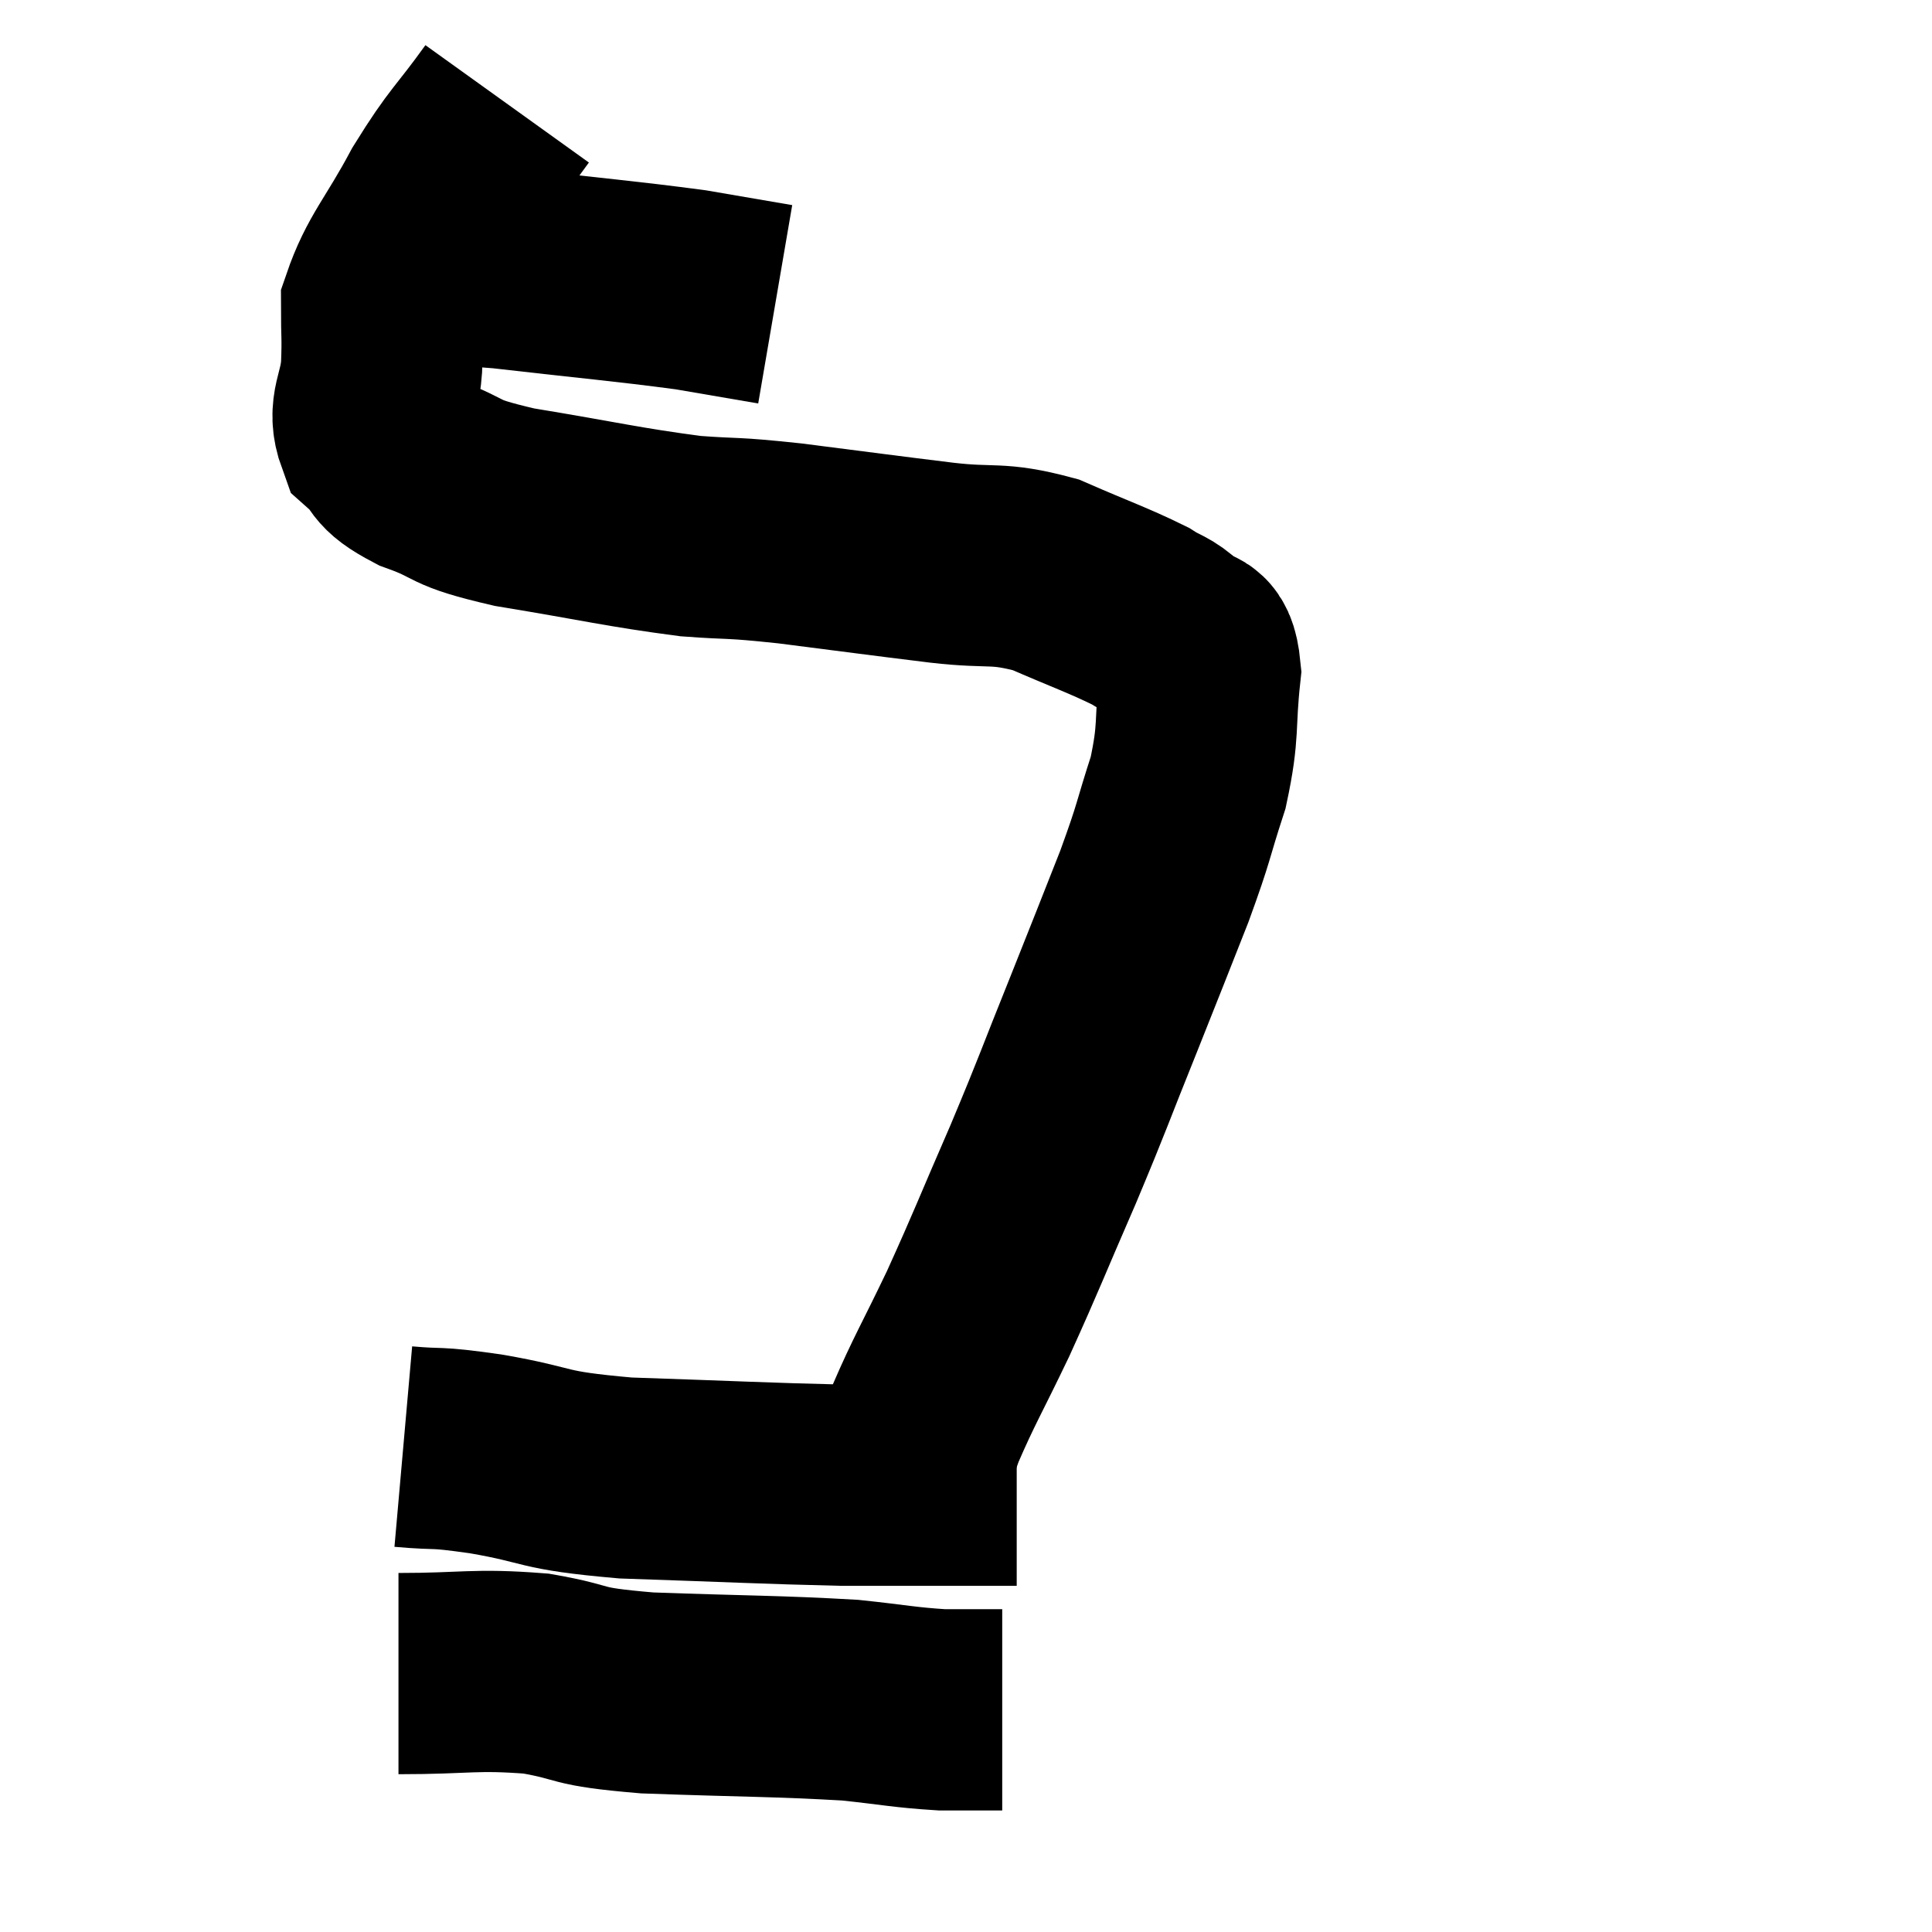 <svg width="48" height="48" viewBox="0 0 48 48" xmlns="http://www.w3.org/2000/svg"><path d="M 10.68 6.66 C 11.58 6.66, 10.86 6.525, 12.48 6.66 C 14.82 6.93, 15.465 6.975, 17.16 7.2 C 18.21 7.38, 18.735 7.47, 19.26 7.56 L 19.26 7.56" fill="none" stroke="black" stroke-width="5"></path><path d="M 12.6 2.58 C 11.76 3.75, 11.7 3.66, 10.92 4.92 C 10.2 6.27, 9.84 6.57, 9.48 7.62 C 9.48 8.37, 9.51 8.325, 9.48 9.12 C 9.42 9.96, 9.12 10.14, 9.36 10.8 C 9.9 11.28, 9.585 11.31, 10.44 11.76 C 11.61 12.18, 11.1 12.21, 12.78 12.6 C 14.97 12.96, 15.45 13.095, 17.16 13.32 C 18.39 13.41, 18.06 13.335, 19.62 13.5 C 21.51 13.74, 21.81 13.785, 23.4 13.98 C 24.69 14.13, 24.75 13.95, 25.98 14.28 C 27.15 14.79, 27.525 14.91, 28.32 15.3 C 28.74 15.57, 28.785 15.495, 29.16 15.84 C 29.49 16.26, 29.73 15.78, 29.82 16.68 C 29.67 18.06, 29.805 18.105, 29.52 19.44 C 29.1 20.73, 29.205 20.58, 28.68 22.02 C 28.05 23.61, 28.11 23.475, 27.42 25.2 C 26.67 27.06, 26.7 27.06, 25.92 28.92 C 25.11 30.78, 25.035 31.02, 24.3 32.64 C 23.64 34.02, 23.46 34.29, 22.98 35.4 C 22.68 36.24, 22.53 36.66, 22.38 37.08 L 22.38 37.08" fill="none" stroke="black" stroke-width="5"></path><path d="M 10.02 35.94 C 11.04 36.03, 10.68 35.925, 12.06 36.12 C 13.8 36.42, 13.32 36.525, 15.54 36.72 C 18.24 36.81, 19.005 36.855, 20.94 36.9 C 22.11 36.9, 22.26 36.9, 23.28 36.9 C 24.15 36.9, 24.525 36.9, 25.02 36.9 L 25.26 36.9" fill="none" stroke="black" stroke-width="5"></path><path d="M 9.9 41.58 C 11.61 41.58, 11.775 41.46, 13.32 41.58 C 14.7 41.82, 14.13 41.895, 16.08 42.06 C 18.6 42.15, 19.29 42.135, 21.12 42.24 C 22.26 42.36, 22.455 42.42, 23.4 42.48 C 24.15 42.48, 24.525 42.48, 24.9 42.48 L 24.9 42.48" fill="none" stroke="black" stroke-width="5"></path></svg>